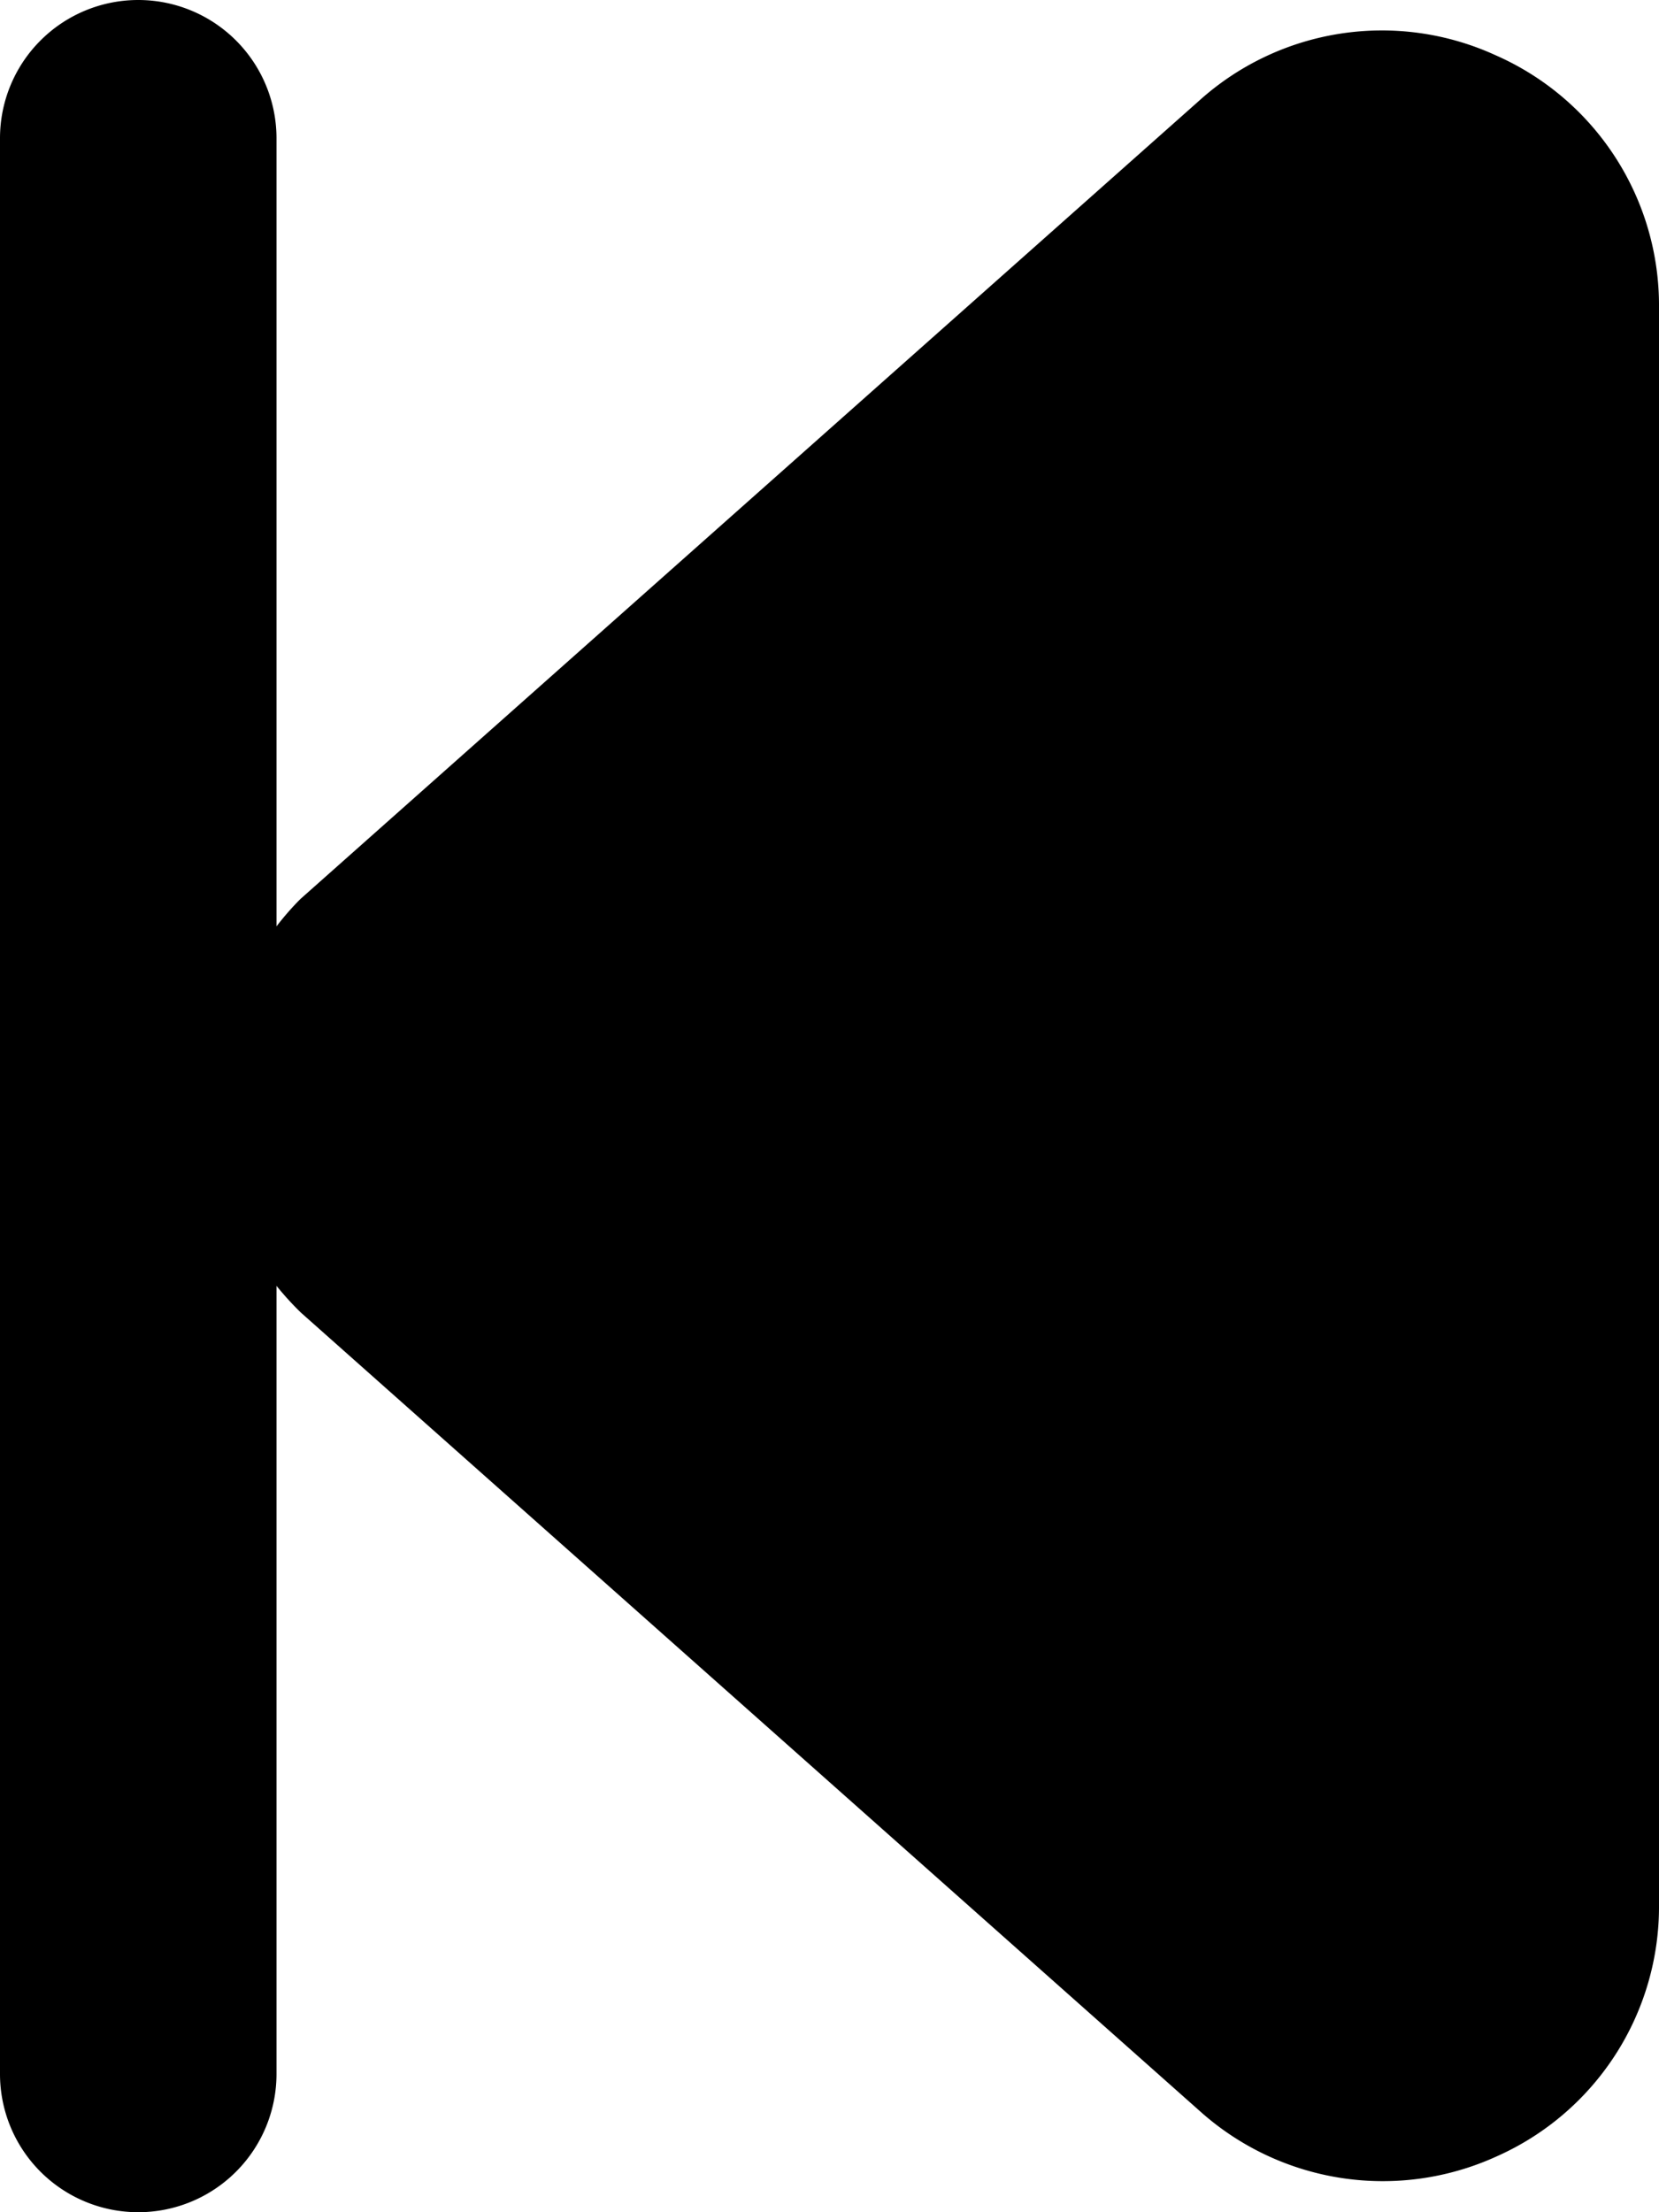 <?xml version="1.0" encoding="utf-8"?>
<!-- Generator: Adobe Illustrator 23.0.3, SVG Export Plug-In . SVG Version: 6.00 Build 0)  -->
<svg class="w-6 h-6 text-gray-800 dark:text-white" aria-hidden="true" xmlns="http://www.w3.org/2000/svg" fill="currentColor" viewBox="0 0 12 16">
    <path d="M10.819.4a1.974 1.974 0 0 0-2.147.33l-6.5 5.773A2.014 2.014 0 0 0 2 6.7V1a1 1 0 0 0-2 0v14a1 1 0 1 0 2 0V9.3c.055.068.114.133.177.194l6.5 5.773a1.982 1.982 0 0 0 2.147.33A1.977 1.977 0 0 0 12 13.773V2.227A1.977 1.977 0 0 0 10.819.4Z"/>
  </svg>
